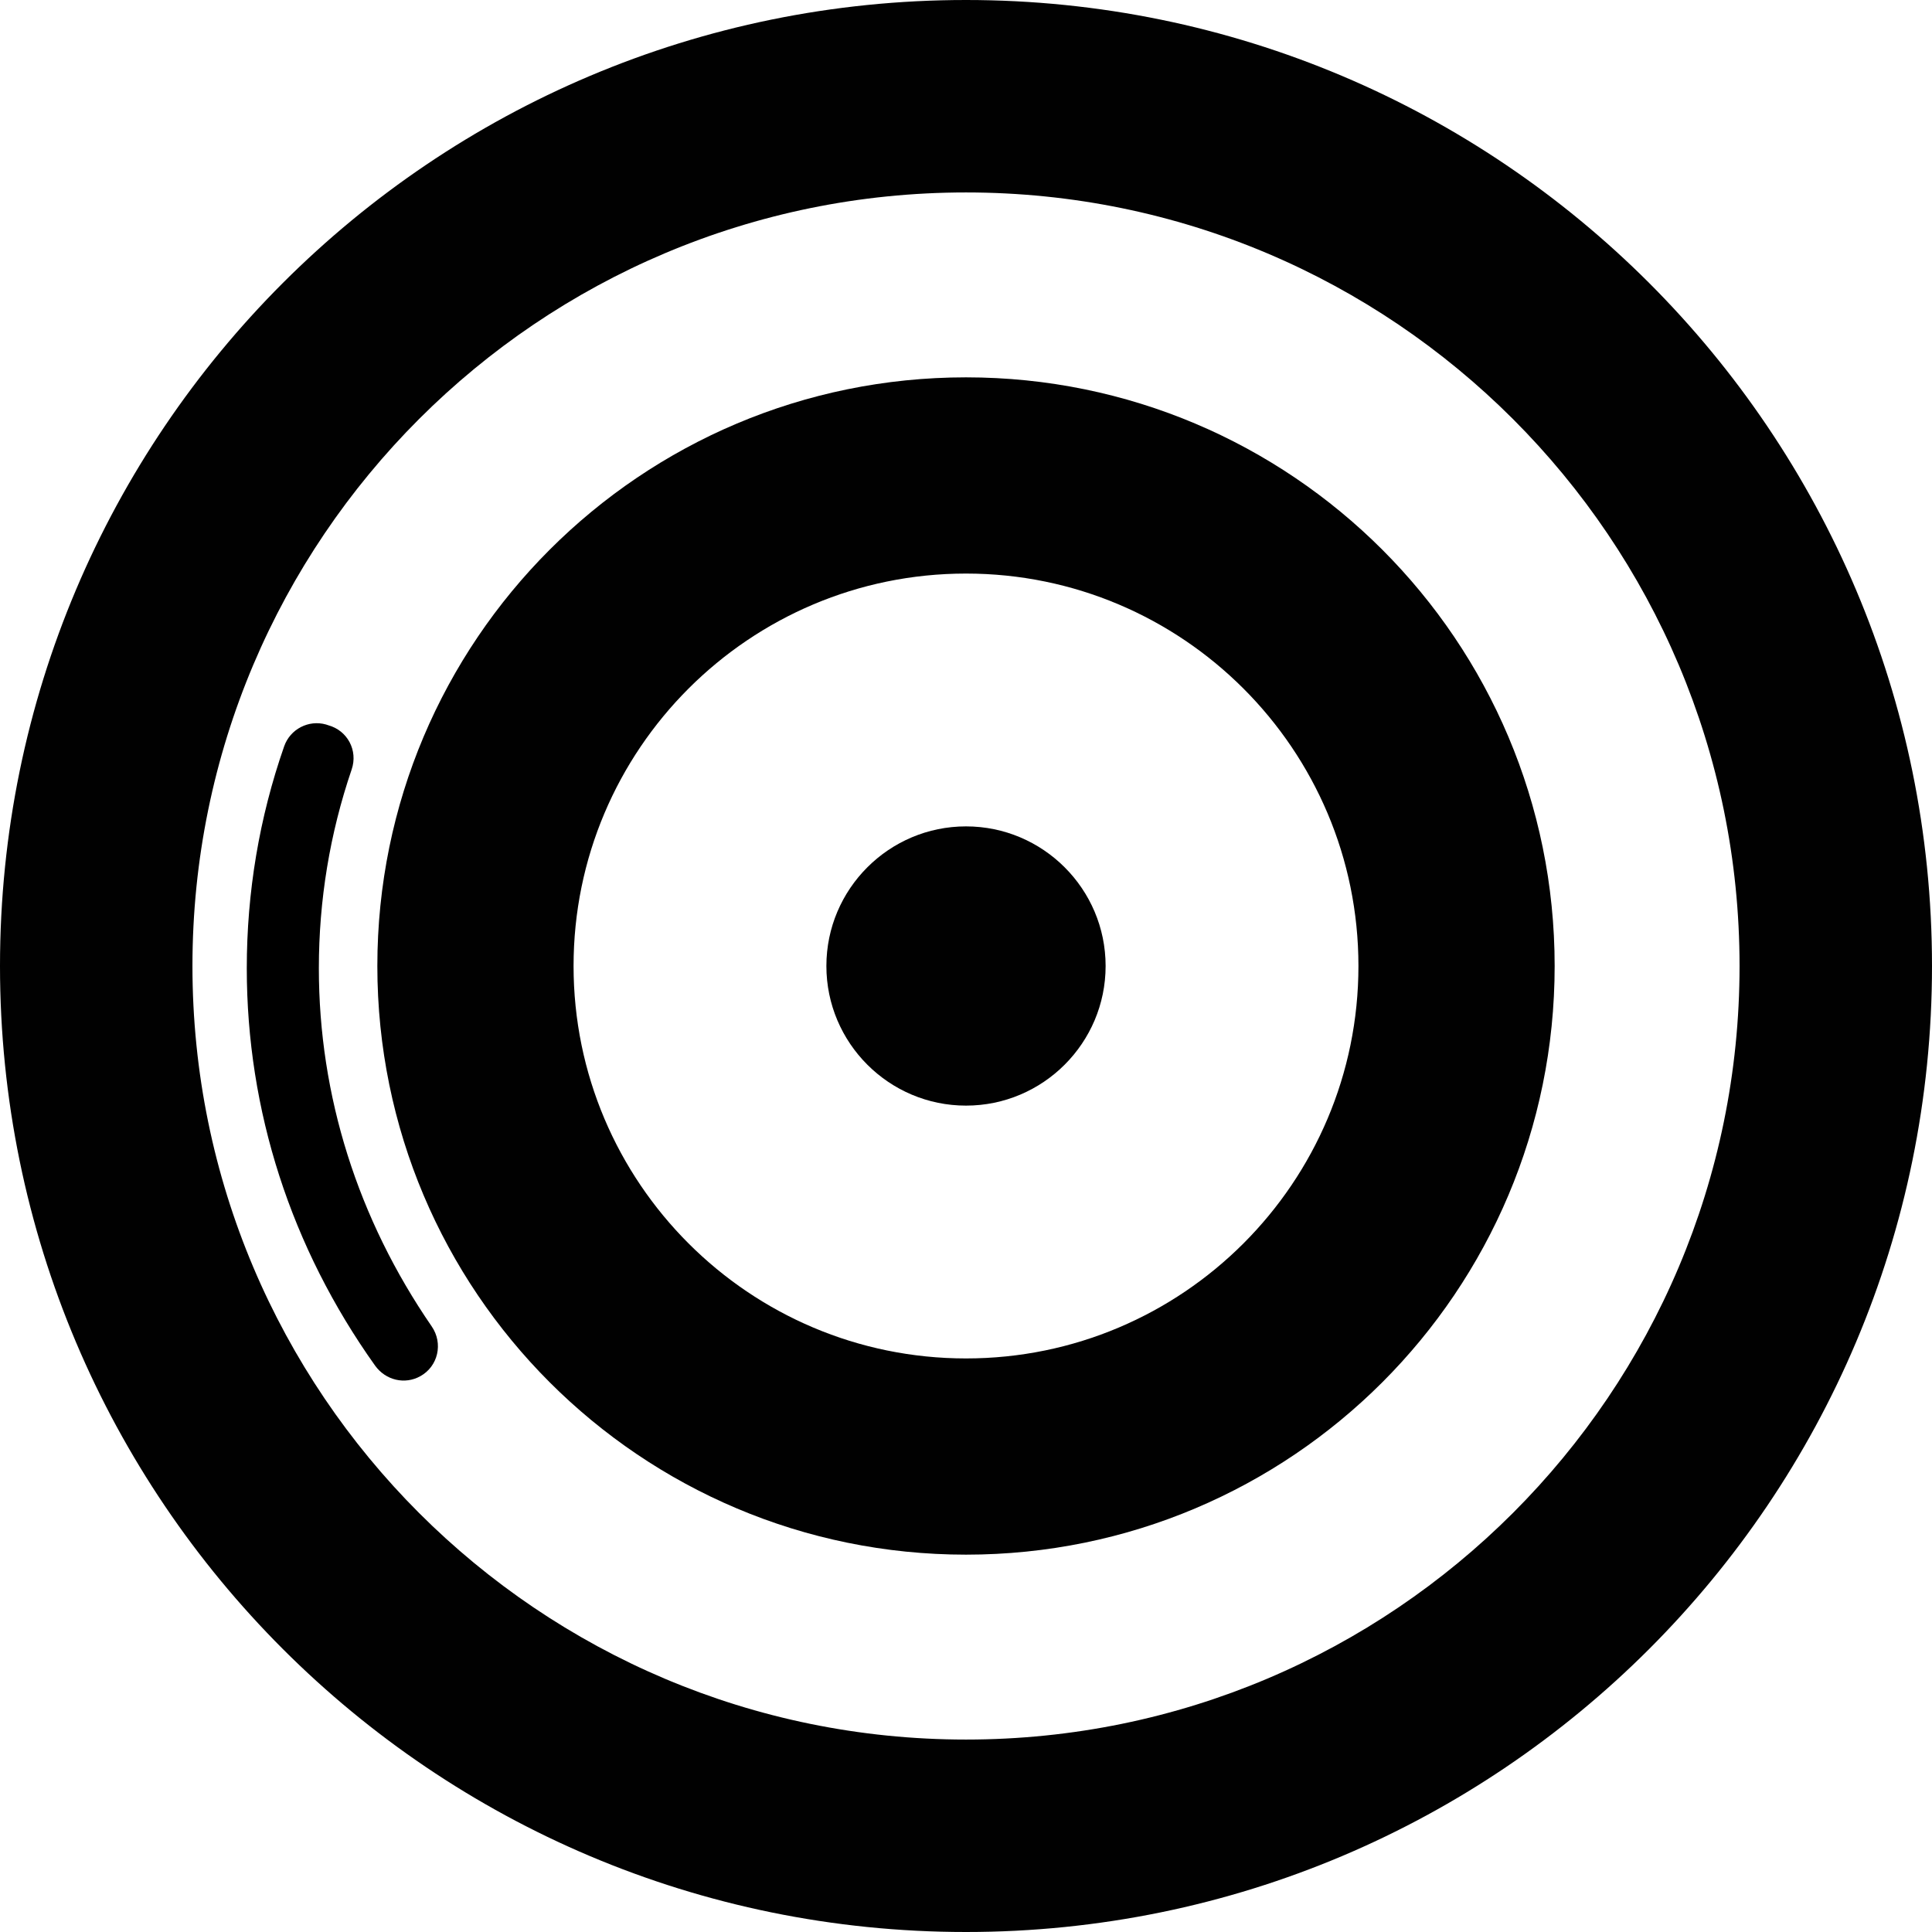 <?xml version="1.0" encoding="utf-8"?>
<!-- Generator: Adobe Illustrator 22.0.1, SVG Export Plug-In . SVG Version: 6.00 Build 0)  -->
<svg version="1.1" id="Layer_1" xmlns="http://www.w3.org/2000/svg" xmlns:xlink="http://www.w3.org/1999/xlink" x="0px" y="0px"
	 viewBox="0 0 512 512" style="enable-background:new 0 0 512 512;" xml:space="preserve">
<style type="text/css">
	.st0{fill:#010101;}
</style>
<g id="_x35_2">
	<path class="st0" d="M256,100c-86.2,0-156,69.8-156,156s69.8,156,156,156s156-69.8,156-156S342.2,100,256,100z M256,360
		c-57.4,0-104-46.6-104-104s46.6-104,104-104s104,46.6,104,104S313.4,360,256,360z"/>
	<path class="st0" d="M256,219c-20.4,0-37,16.6-37,37s16.6,37,37,37s37-16.6,37-37S276.4,219,256,219z"/>
	<path class="st0" d="M256,0C114.6,0,0,114.6,0,256s114.6,256,256,256s256-114.6,256-256S397.4,0,256,0z M256,461
		c-113.2,0-205-91.8-205-205S142.8,51,256,51s205,91.8,205,205S369.2,461,256,461z"/>
	<path d="M111.4,364.7c4.7-2.6,6.1-8.7,3-13.2c-19.6-28.5-29.9-61.1-29.9-94.9c0-18,2.9-35.7,8.7-52.7c1.7-5-1.1-10.3-6.2-11.7
		l-0.6-0.2c-4.6-1.3-9.5,1.2-11.1,5.8c-6.6,18.9-9.9,38.7-9.9,58.8c0,37.7,11.7,74,34,105.3C102.2,365.8,107.3,367,111.4,364.7
		L111.4,364.7z"/>
</g>
</svg>
